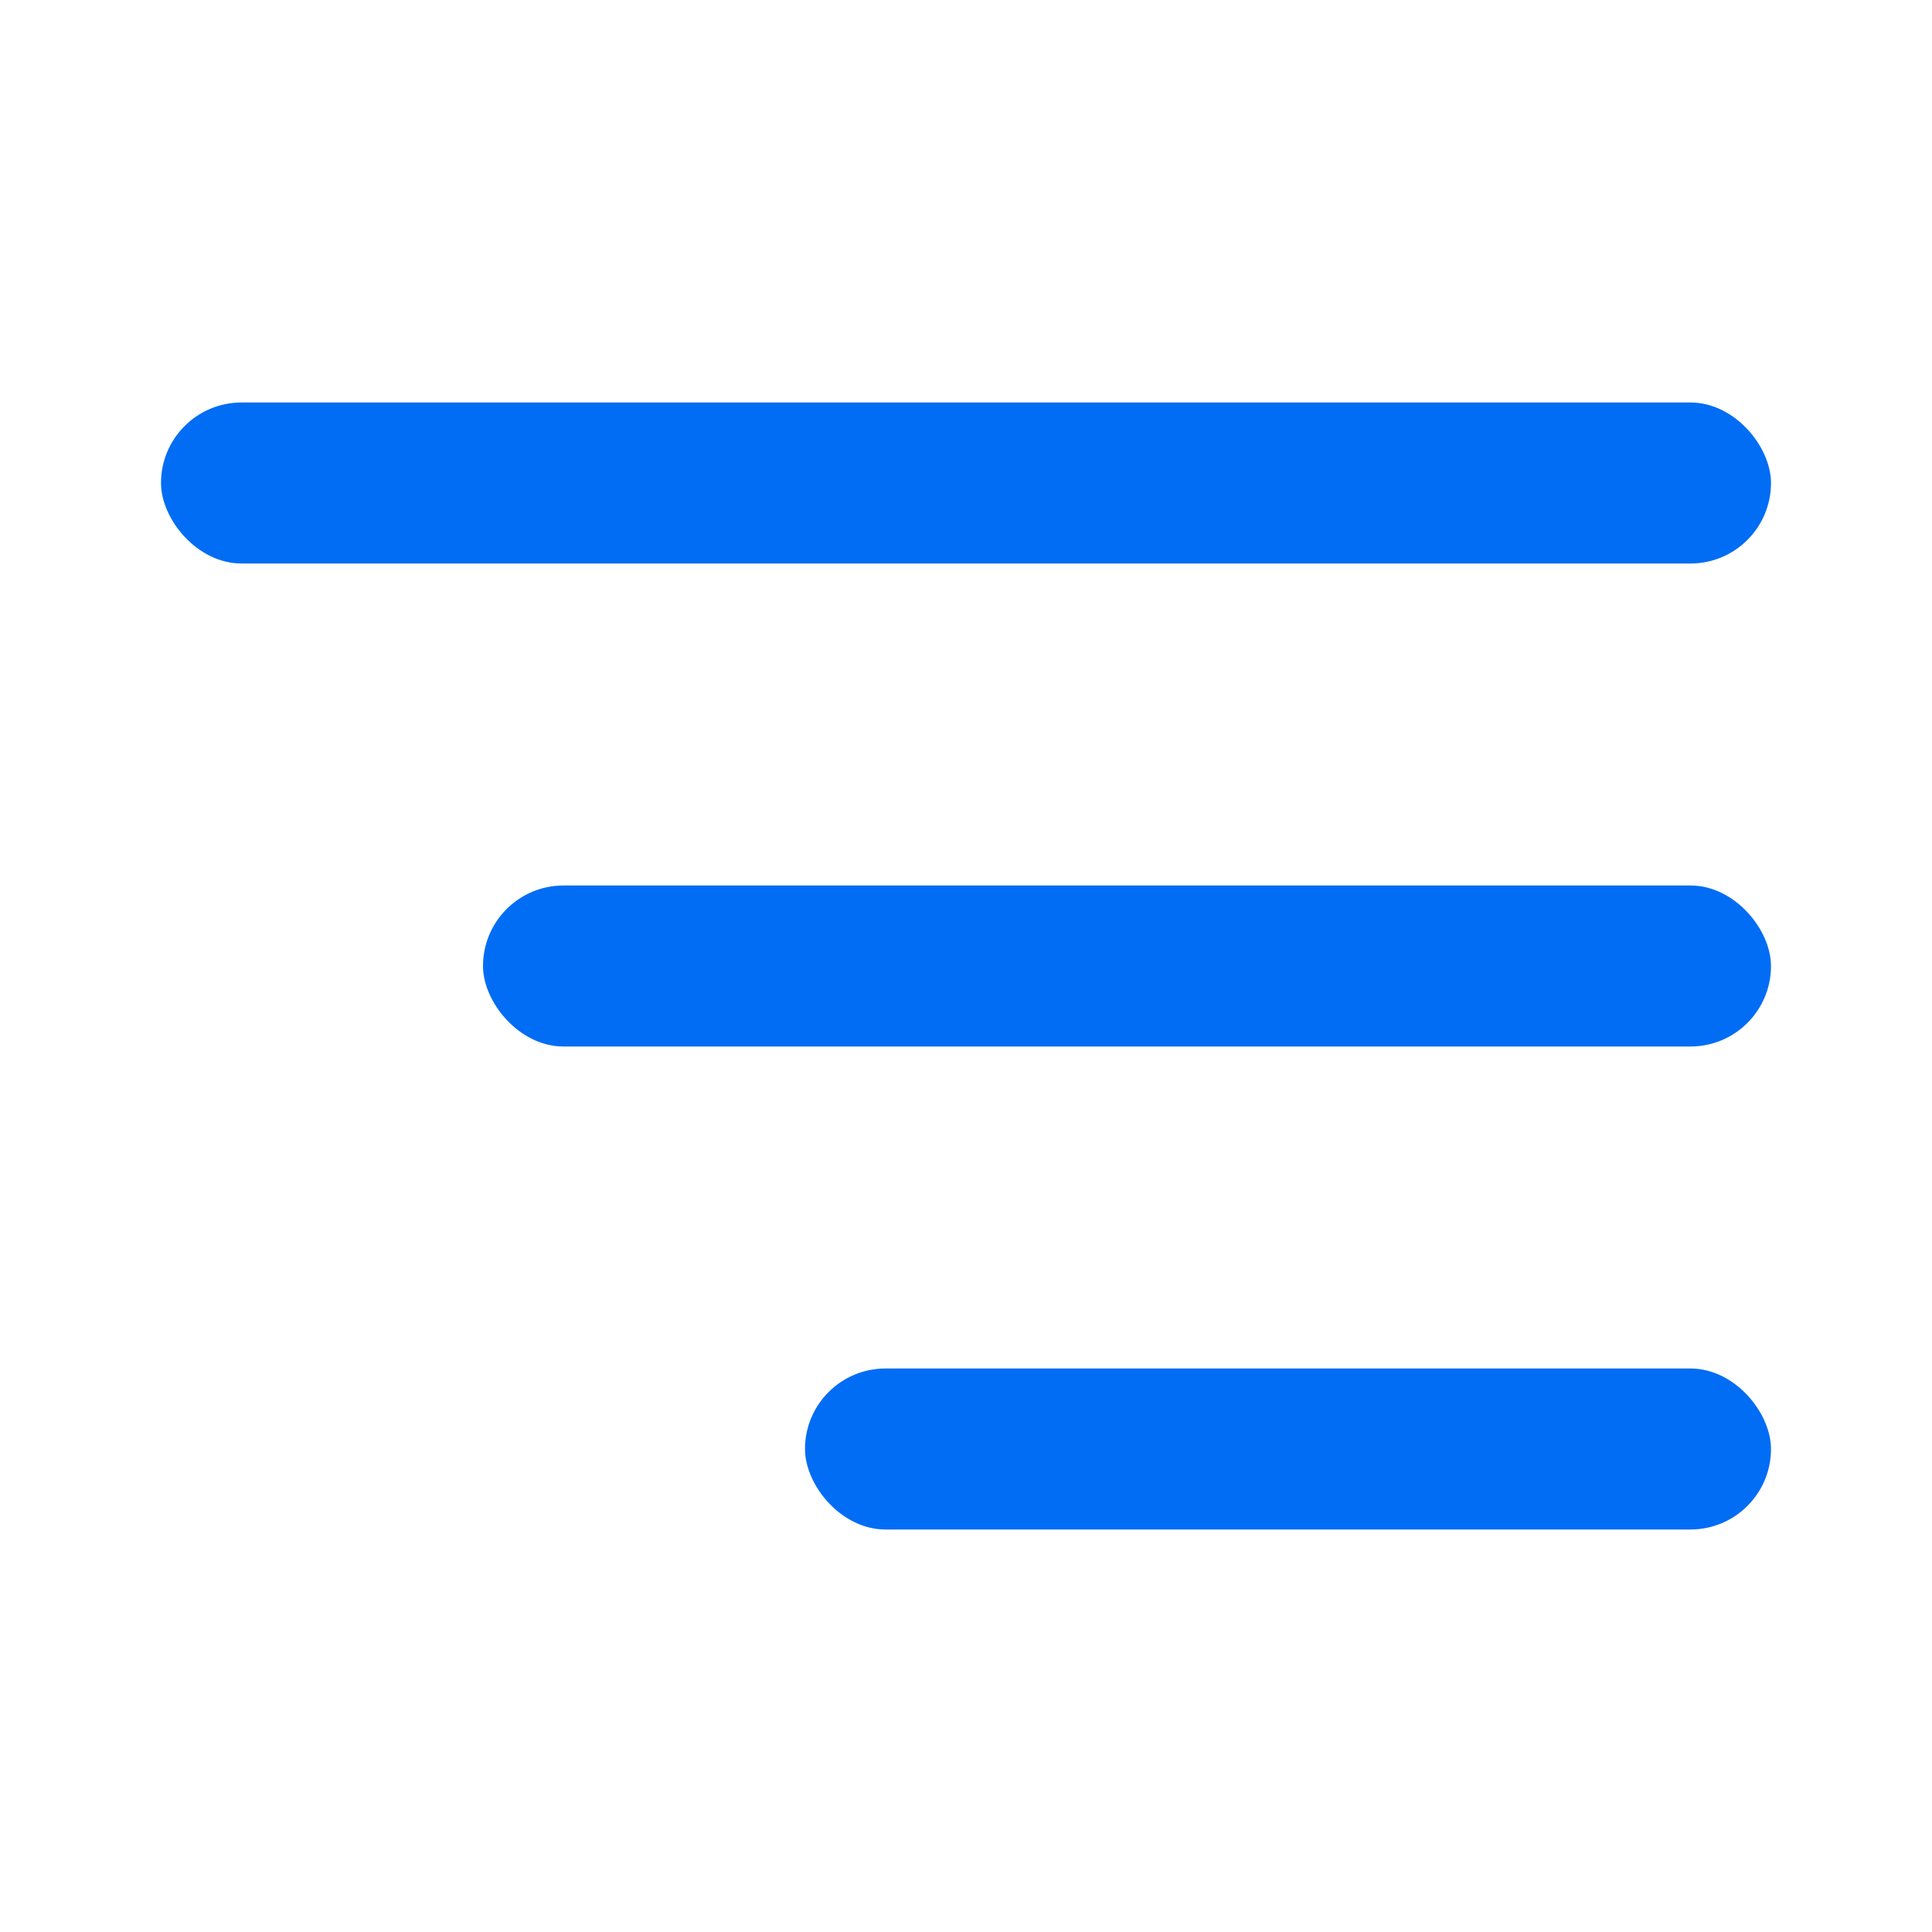 <svg width="24" height="24" viewBox="0 0 24 24" fill="none" xmlns="http://www.w3.org/2000/svg">
<rect x="2" y="5" width="20" height="2" rx="1" fill="#016DF4"/>
<rect x="10" y="17" width="12" height="2" rx="1" fill="#016DF4"/>
<rect x="6" y="11" width="16" height="2" rx="1" fill="#016DF4"/>
</svg>
